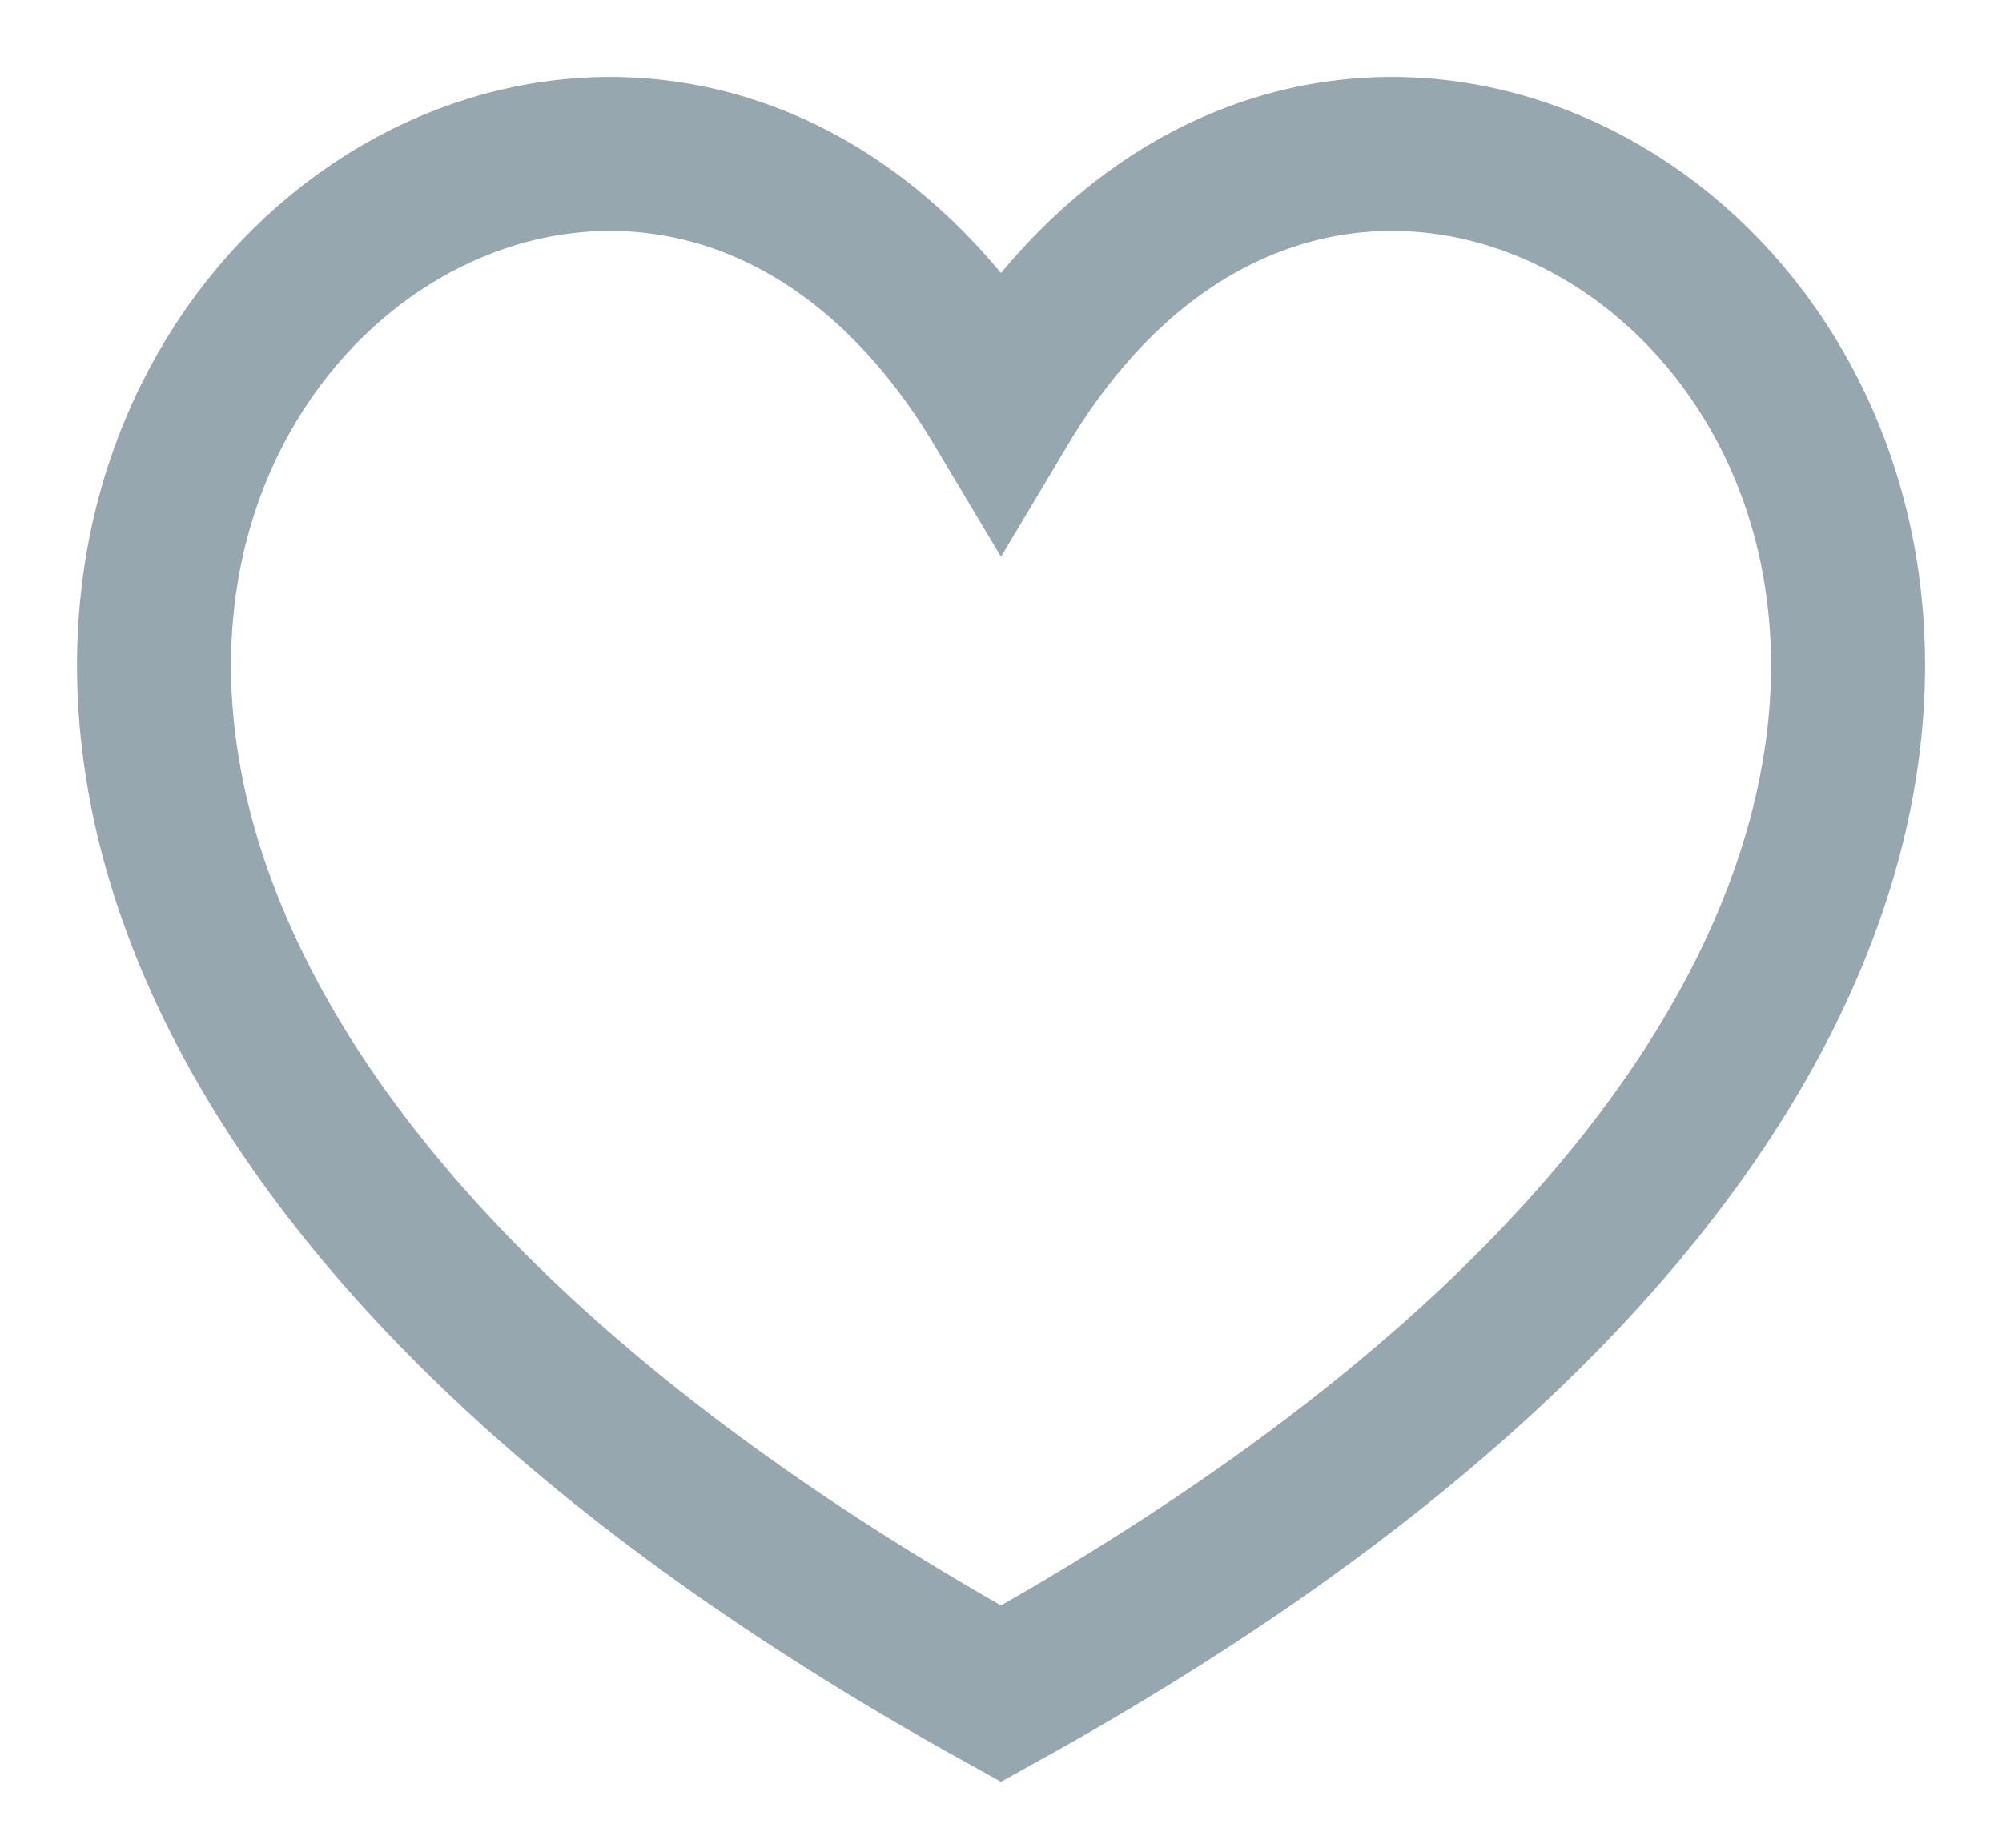 <svg width="13" height="12" viewBox="0 0 13 12" fill="none" xmlns="http://www.w3.org/2000/svg">
<path d="M6.5 11C-4.23 5.054 3.53 -2.339 6.5 2.64C9.47 -2.339 17.231 5.054 6.5 11Z" stroke="#96A7AF"/>
</svg>
